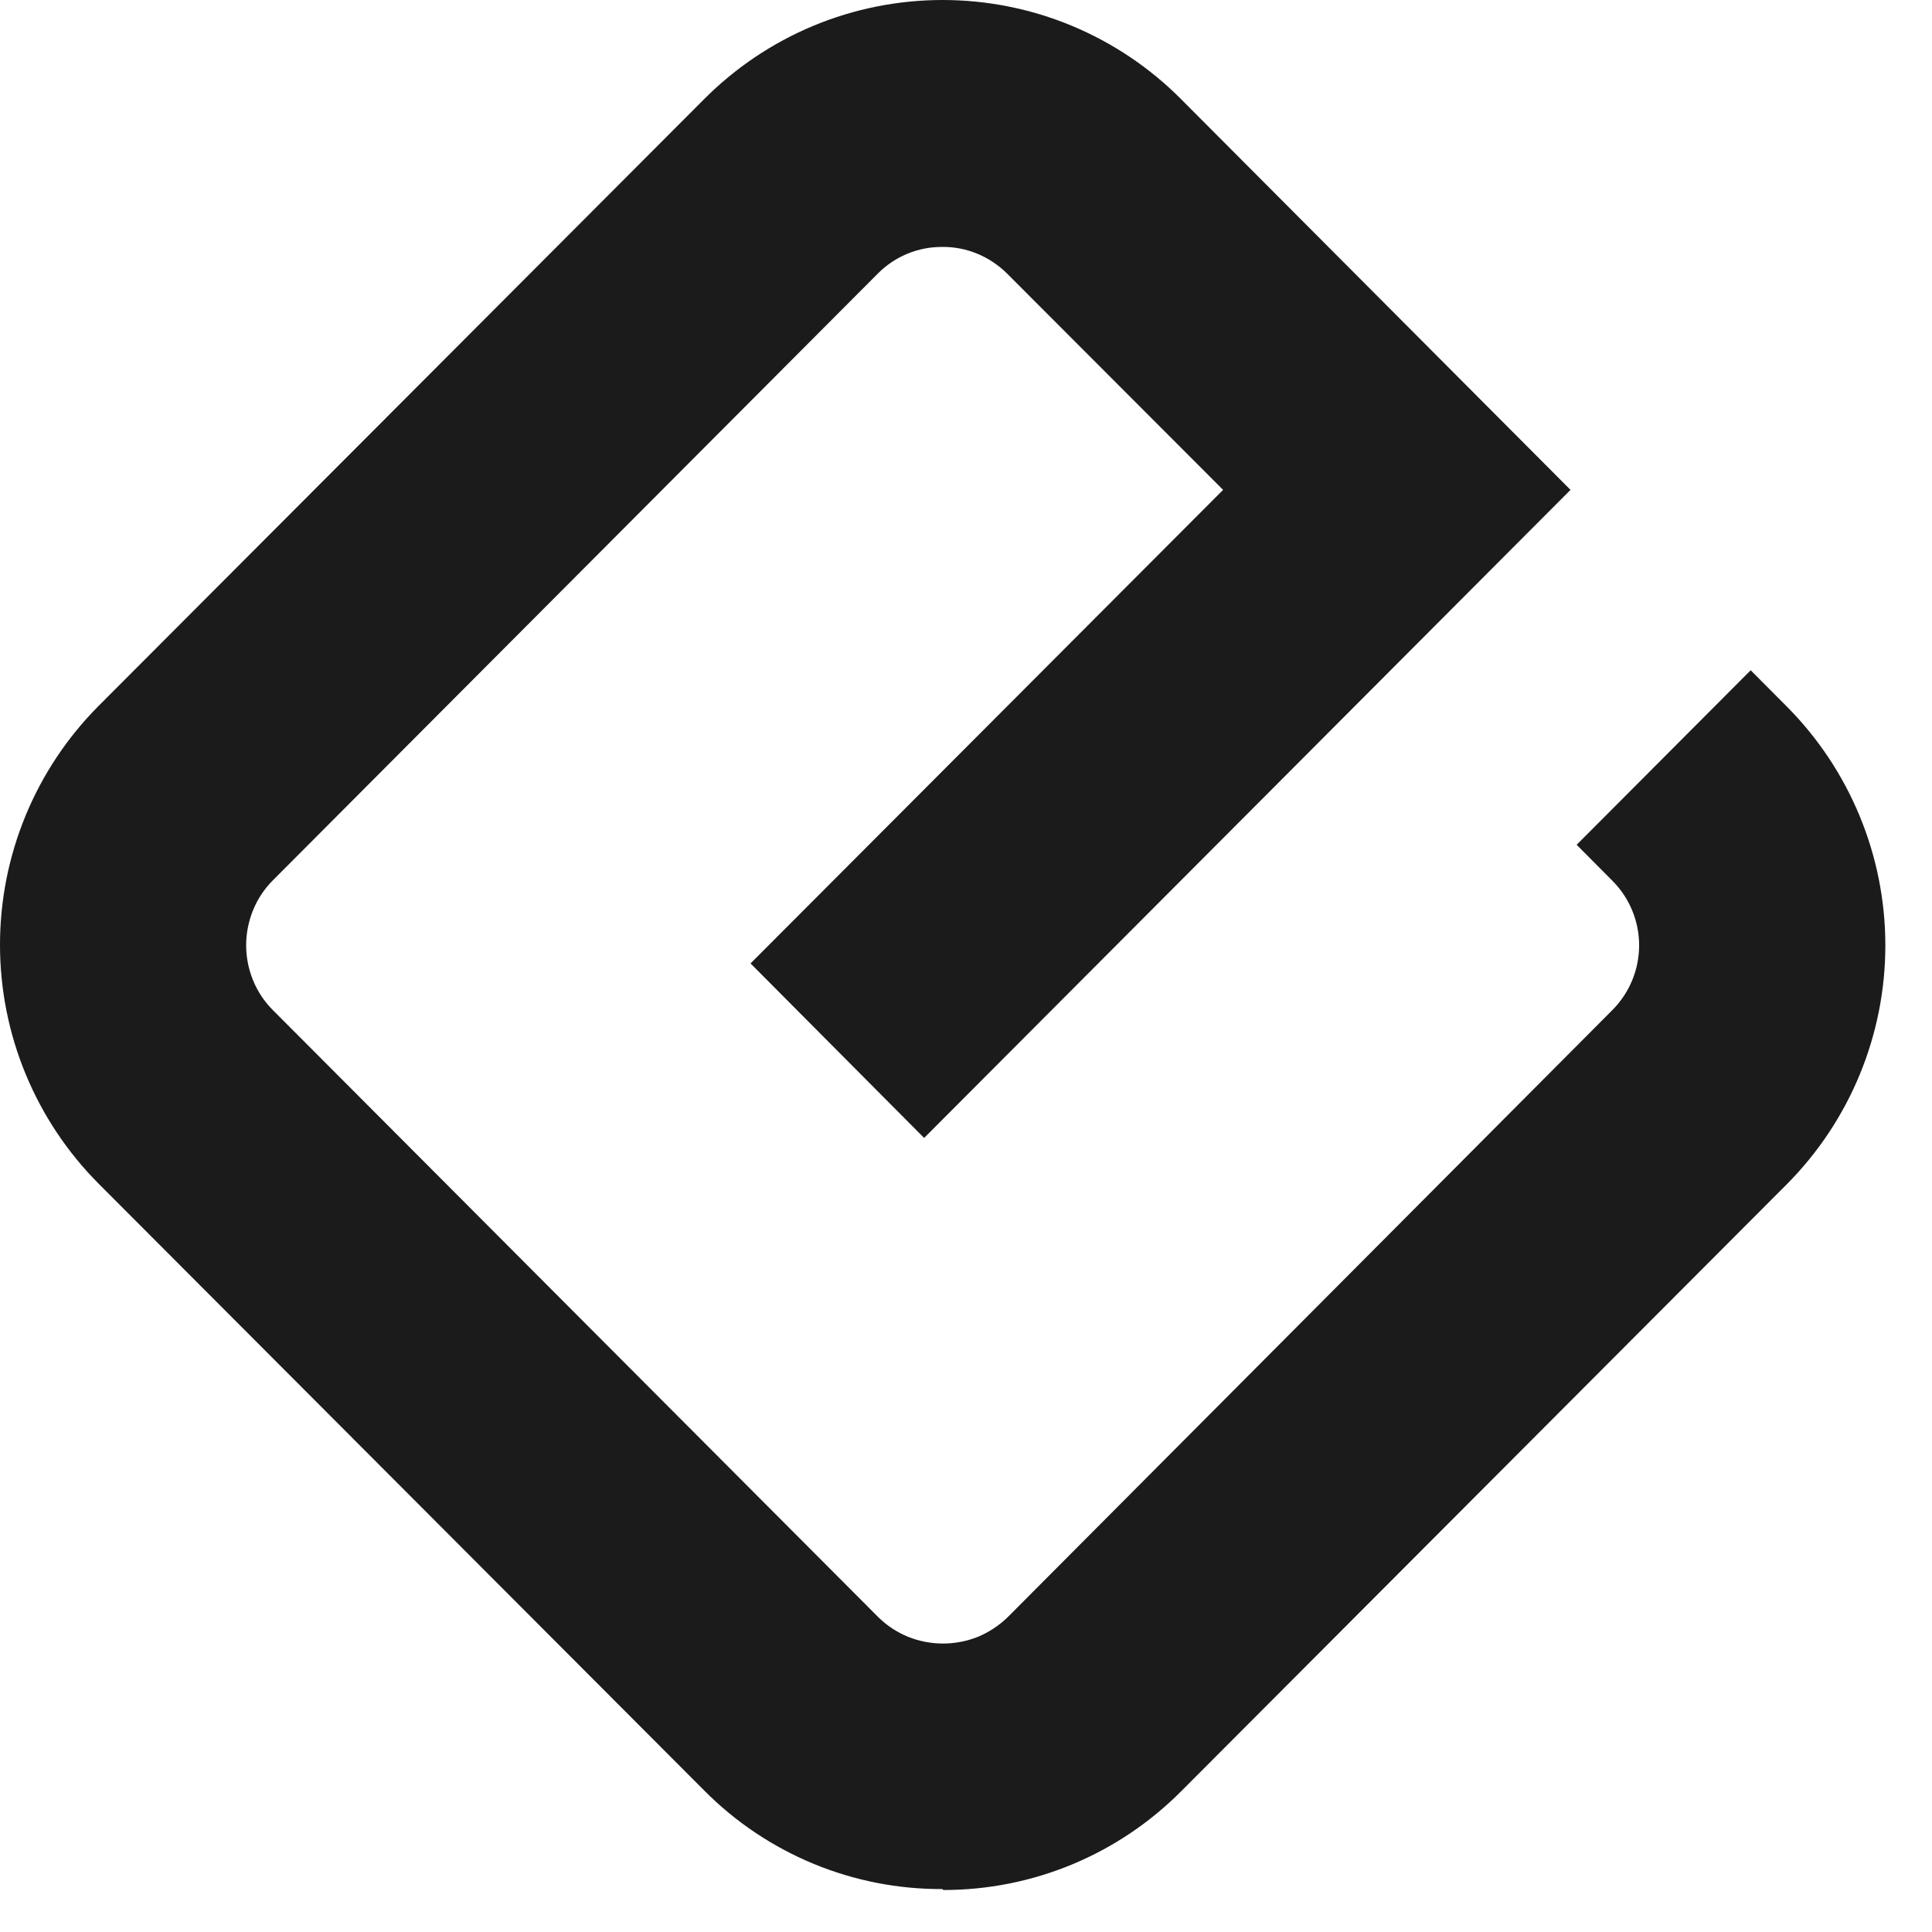 <svg width="27" height="27" viewBox="0 0 27 27" fill="none" xmlns="http://www.w3.org/2000/svg">
<path id="Vector" d="M13.172 26.4C12.553 26.403 11.939 26.283 11.367 26.046C10.795 25.809 10.276 25.461 9.84 25.021L1.38 16.544C0.496 15.657 0 14.456 0 13.204C0 11.951 0.496 10.75 1.38 9.863L9.84 1.386C10.277 0.947 10.796 0.598 11.368 0.36C11.94 0.122 12.554 0 13.173 0C13.793 0 14.406 0.122 14.978 0.36C15.55 0.598 16.07 0.947 16.506 1.386L21.948 6.846L12.915 15.903L10.489 13.464L17.093 6.846L14.074 3.823C13.954 3.704 13.812 3.609 13.656 3.545C13.501 3.481 13.335 3.449 13.168 3.451C13.001 3.45 12.835 3.482 12.681 3.546C12.526 3.61 12.386 3.704 12.268 3.823L3.814 12.302C3.694 12.422 3.6 12.564 3.536 12.721C3.473 12.877 3.44 13.043 3.44 13.211C3.44 13.378 3.473 13.544 3.536 13.699C3.6 13.855 3.694 13.998 3.814 14.117L12.272 22.598C12.392 22.717 12.535 22.811 12.691 22.875C13.004 23 13.353 23 13.666 22.875C13.822 22.81 13.964 22.716 14.085 22.598L22.534 14.115C22.773 13.875 22.907 13.55 22.907 13.212C22.907 12.873 22.773 12.549 22.534 12.309L22.034 11.806L24.466 9.367L24.969 9.872C25.852 10.759 26.348 11.96 26.348 13.212C26.348 14.464 25.852 15.665 24.969 16.552L16.511 25.029C16.075 25.468 15.557 25.817 14.985 26.055C14.414 26.292 13.801 26.414 13.183 26.413L13.172 26.4Z" fill="#1B1B1B"/>
</svg>

